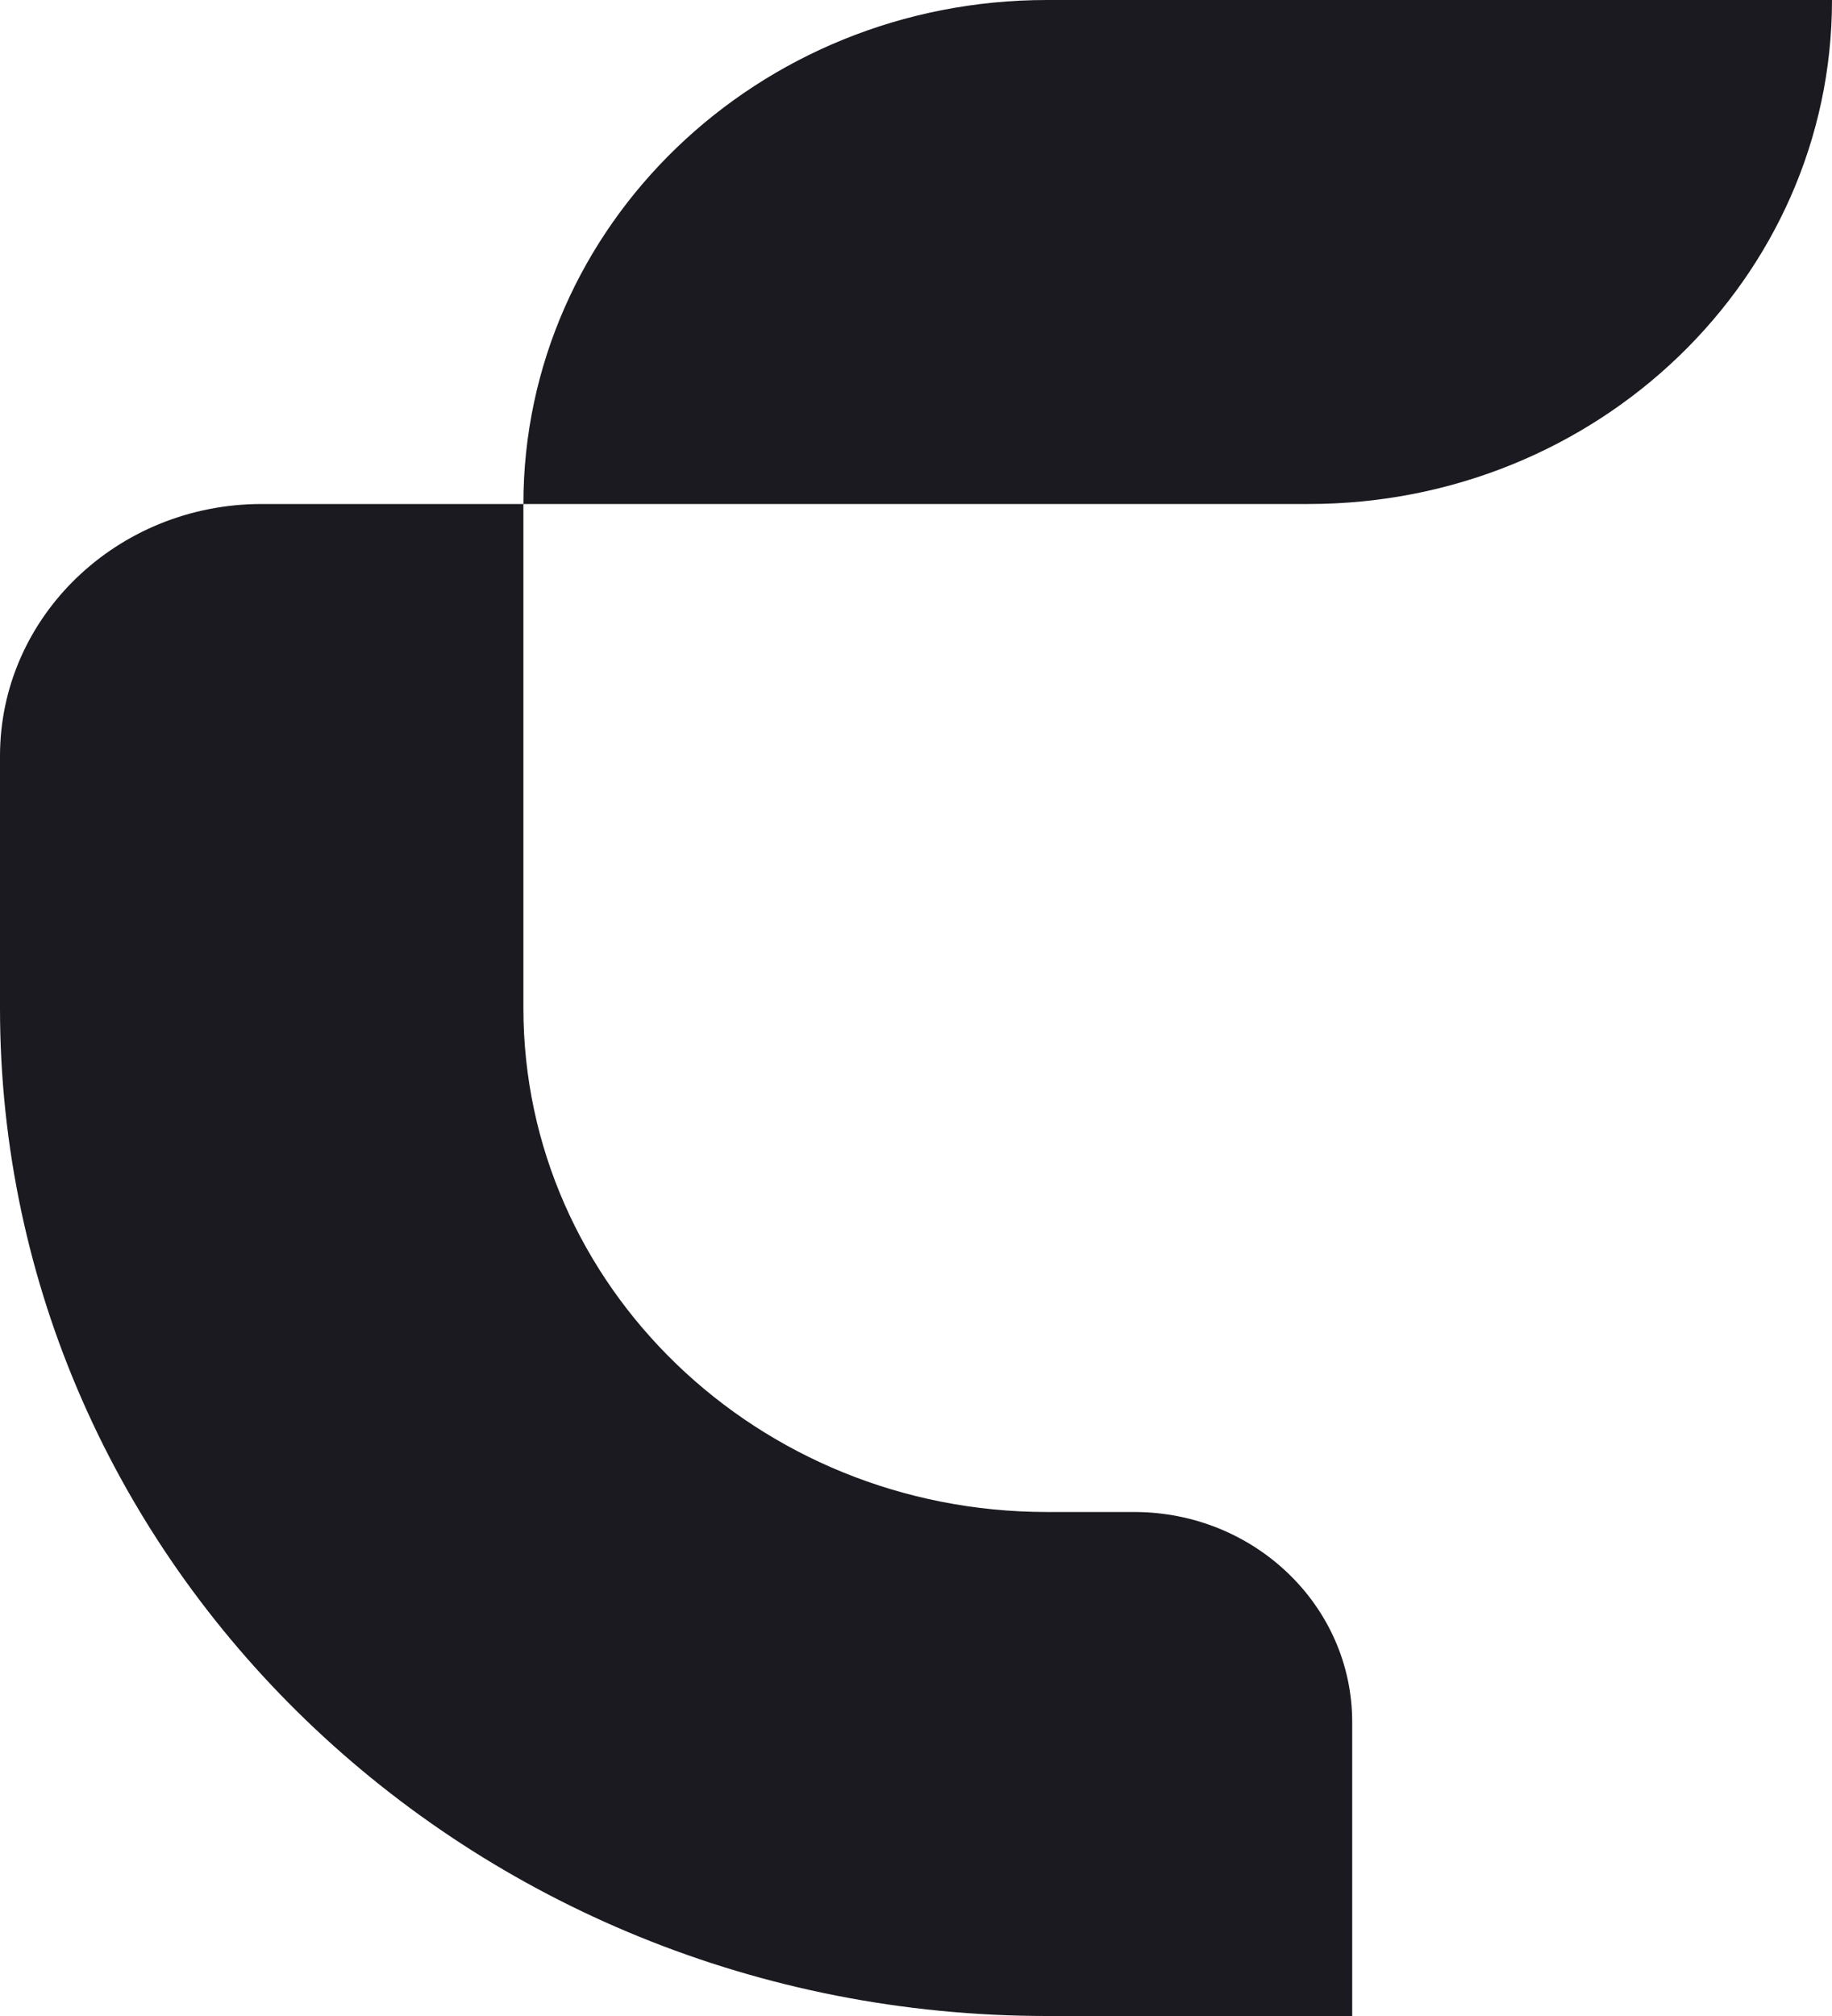 <svg width="20" height="22" viewBox="0 0 20 22" fill="none" xmlns="http://www.w3.org/2000/svg">
<path d="M14.286 5.5C17.442 5.5 20 3.038 20 0H11.429C8.273 0 5.714 2.462 5.714 5.5H2.857C1.279 5.5 0 6.731 0 8.25V11C0 17.075 5.117 22 11.429 22H14.762V18.792C14.762 17.526 13.696 16.5 12.381 16.5H11.429C8.273 16.5 5.714 14.038 5.714 11V5.5H14.286Z" fill="#1A1A20"/>
</svg>
